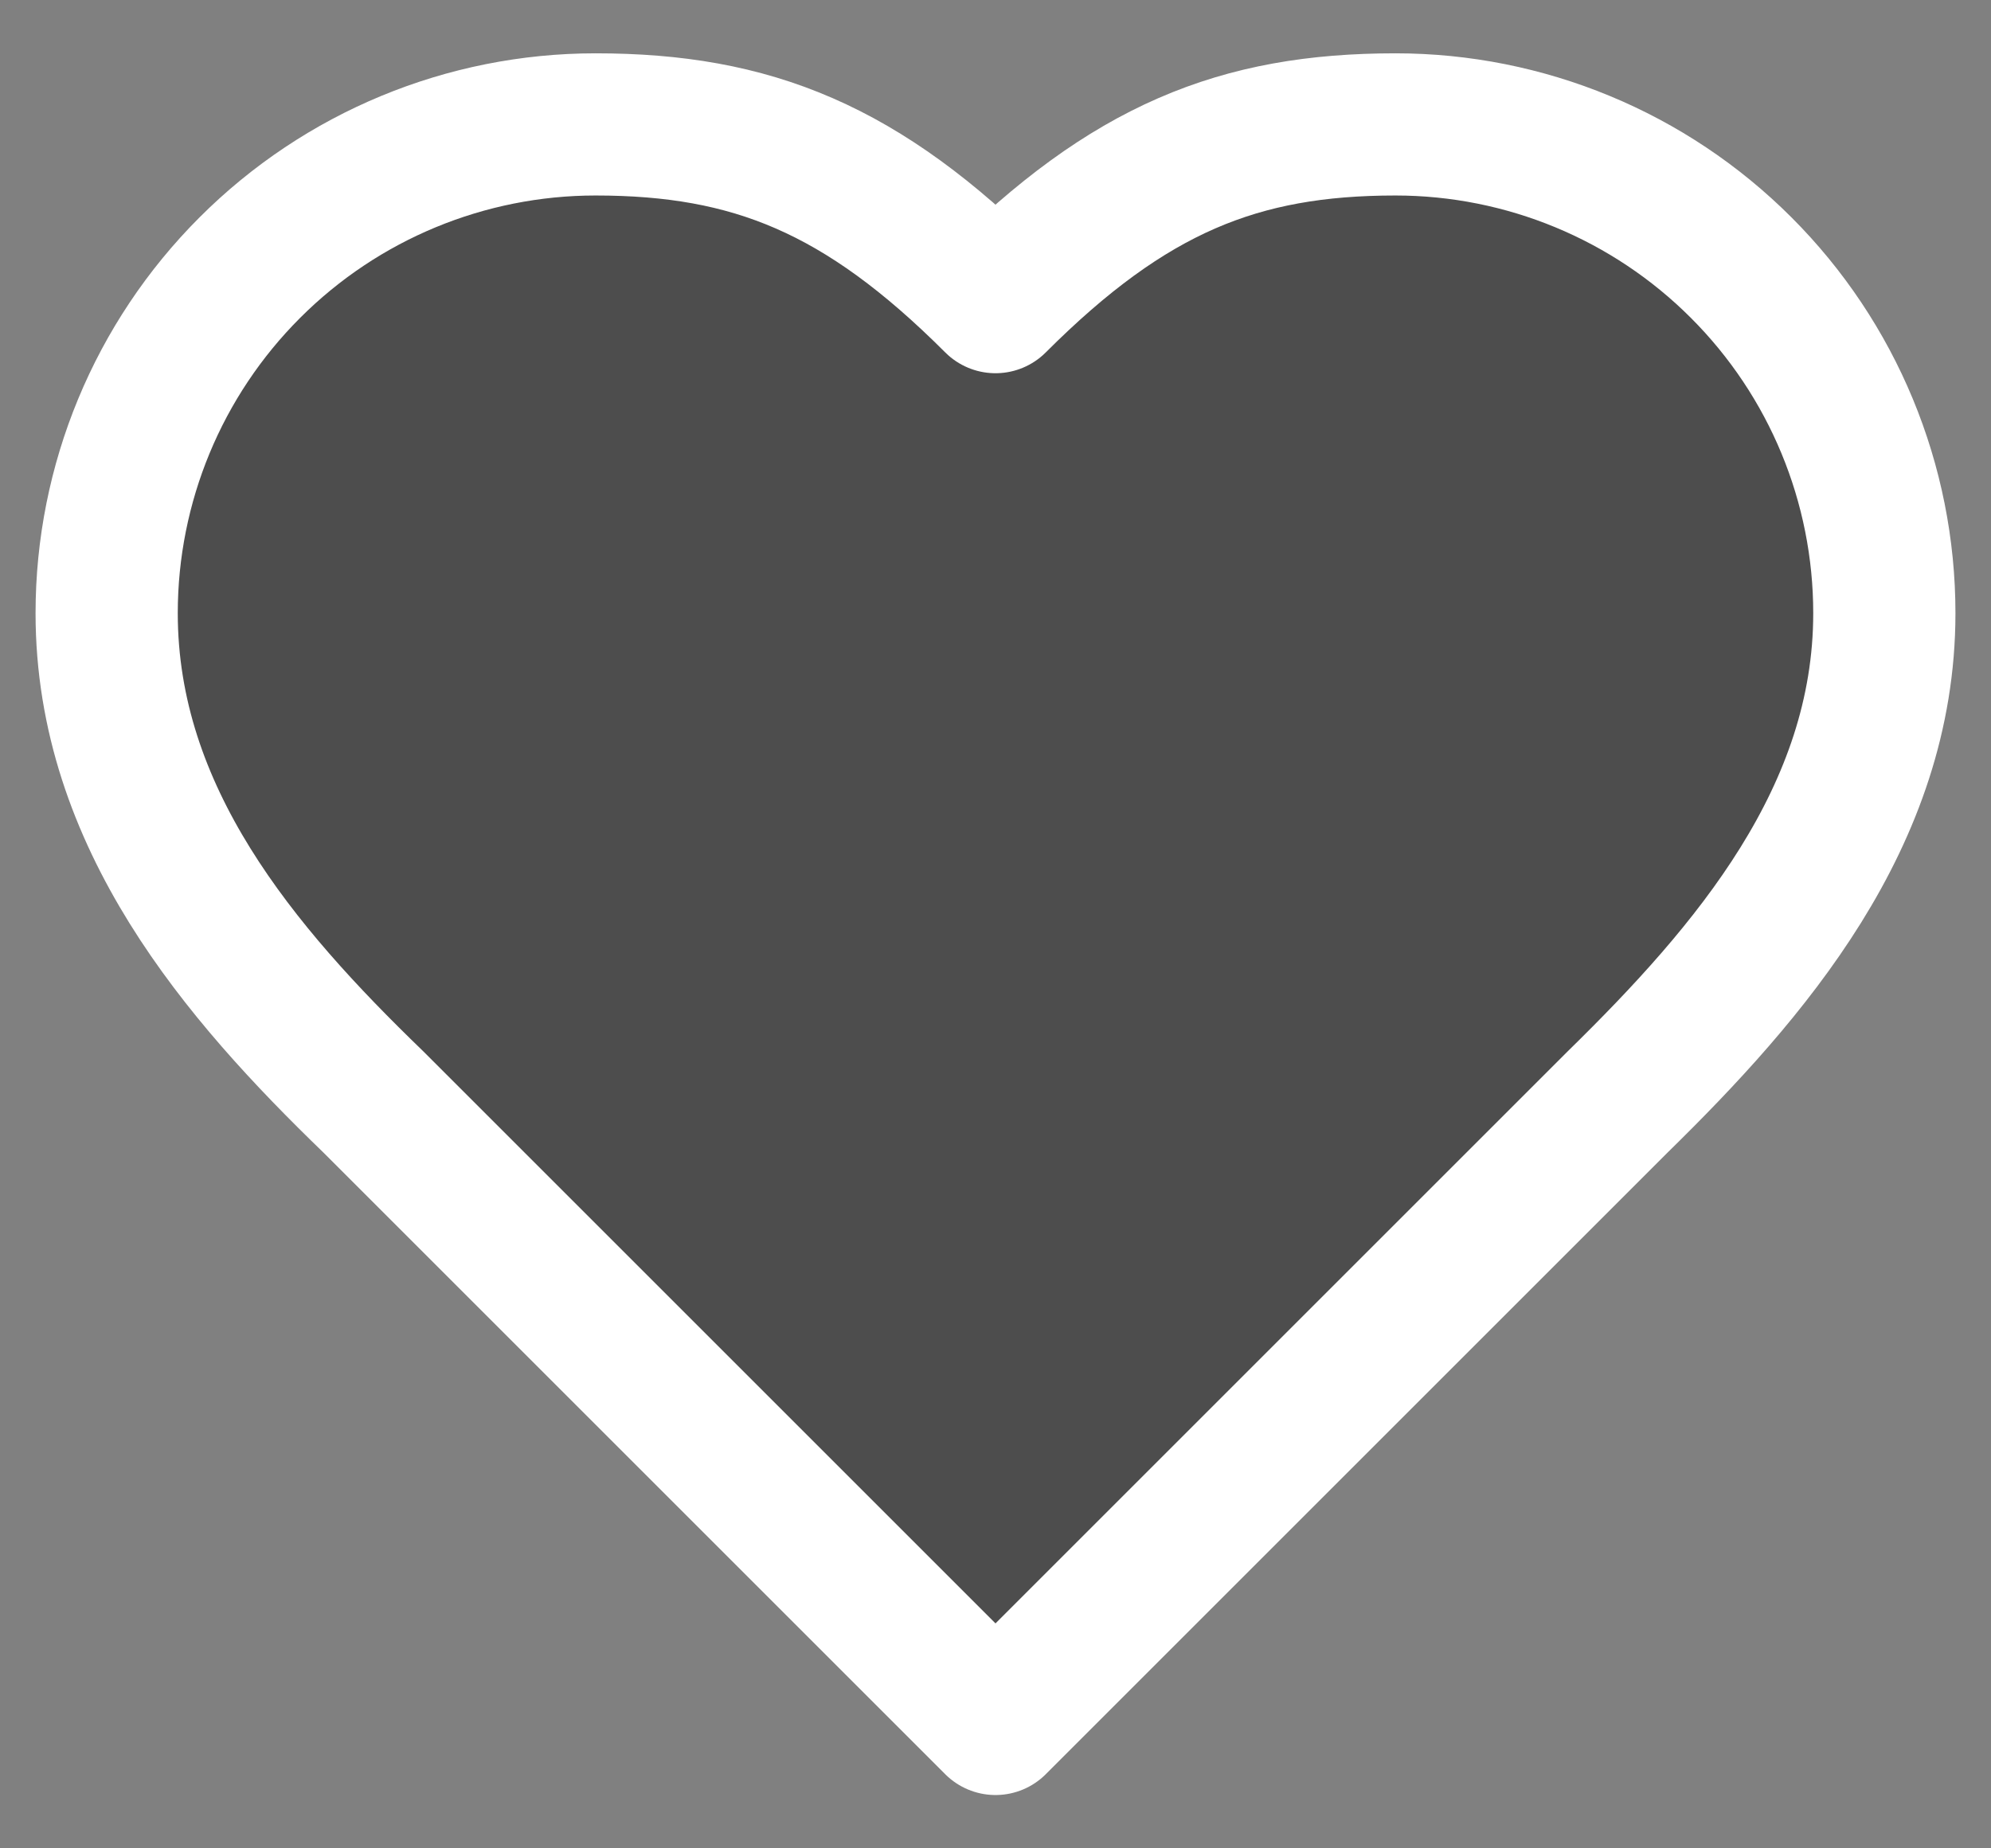 <svg width="28" height="26" viewBox="0 0 28 26" fill="none" xmlns="http://www.w3.org/2000/svg">
<rect x="0" y="0" width="28" height="26" fill="#808080" stroke="none"/>
<path d="M22.75 15.5C24.613 13.675 26.5 11.488 26.5 8.625C26.5 6.802 25.776 5.053 24.486 3.764C23.197 2.474 21.448 1.75 19.625 1.75C17.425 1.75 15.875 2.375 14 4.25C12.125 2.375 10.575 1.75 8.375 1.75C6.552 1.75 4.803 2.474 3.514 3.764C2.224 5.053 1.5 6.802 1.5 8.625C1.5 11.5 3.375 13.688 5.25 15.5L14 24.25L22.75 15.5Z" fill="black" fill-opacity="0.4" stroke="white" stroke-width="2" stroke-linecap="round" stroke-linejoin="round"/>
</svg>
